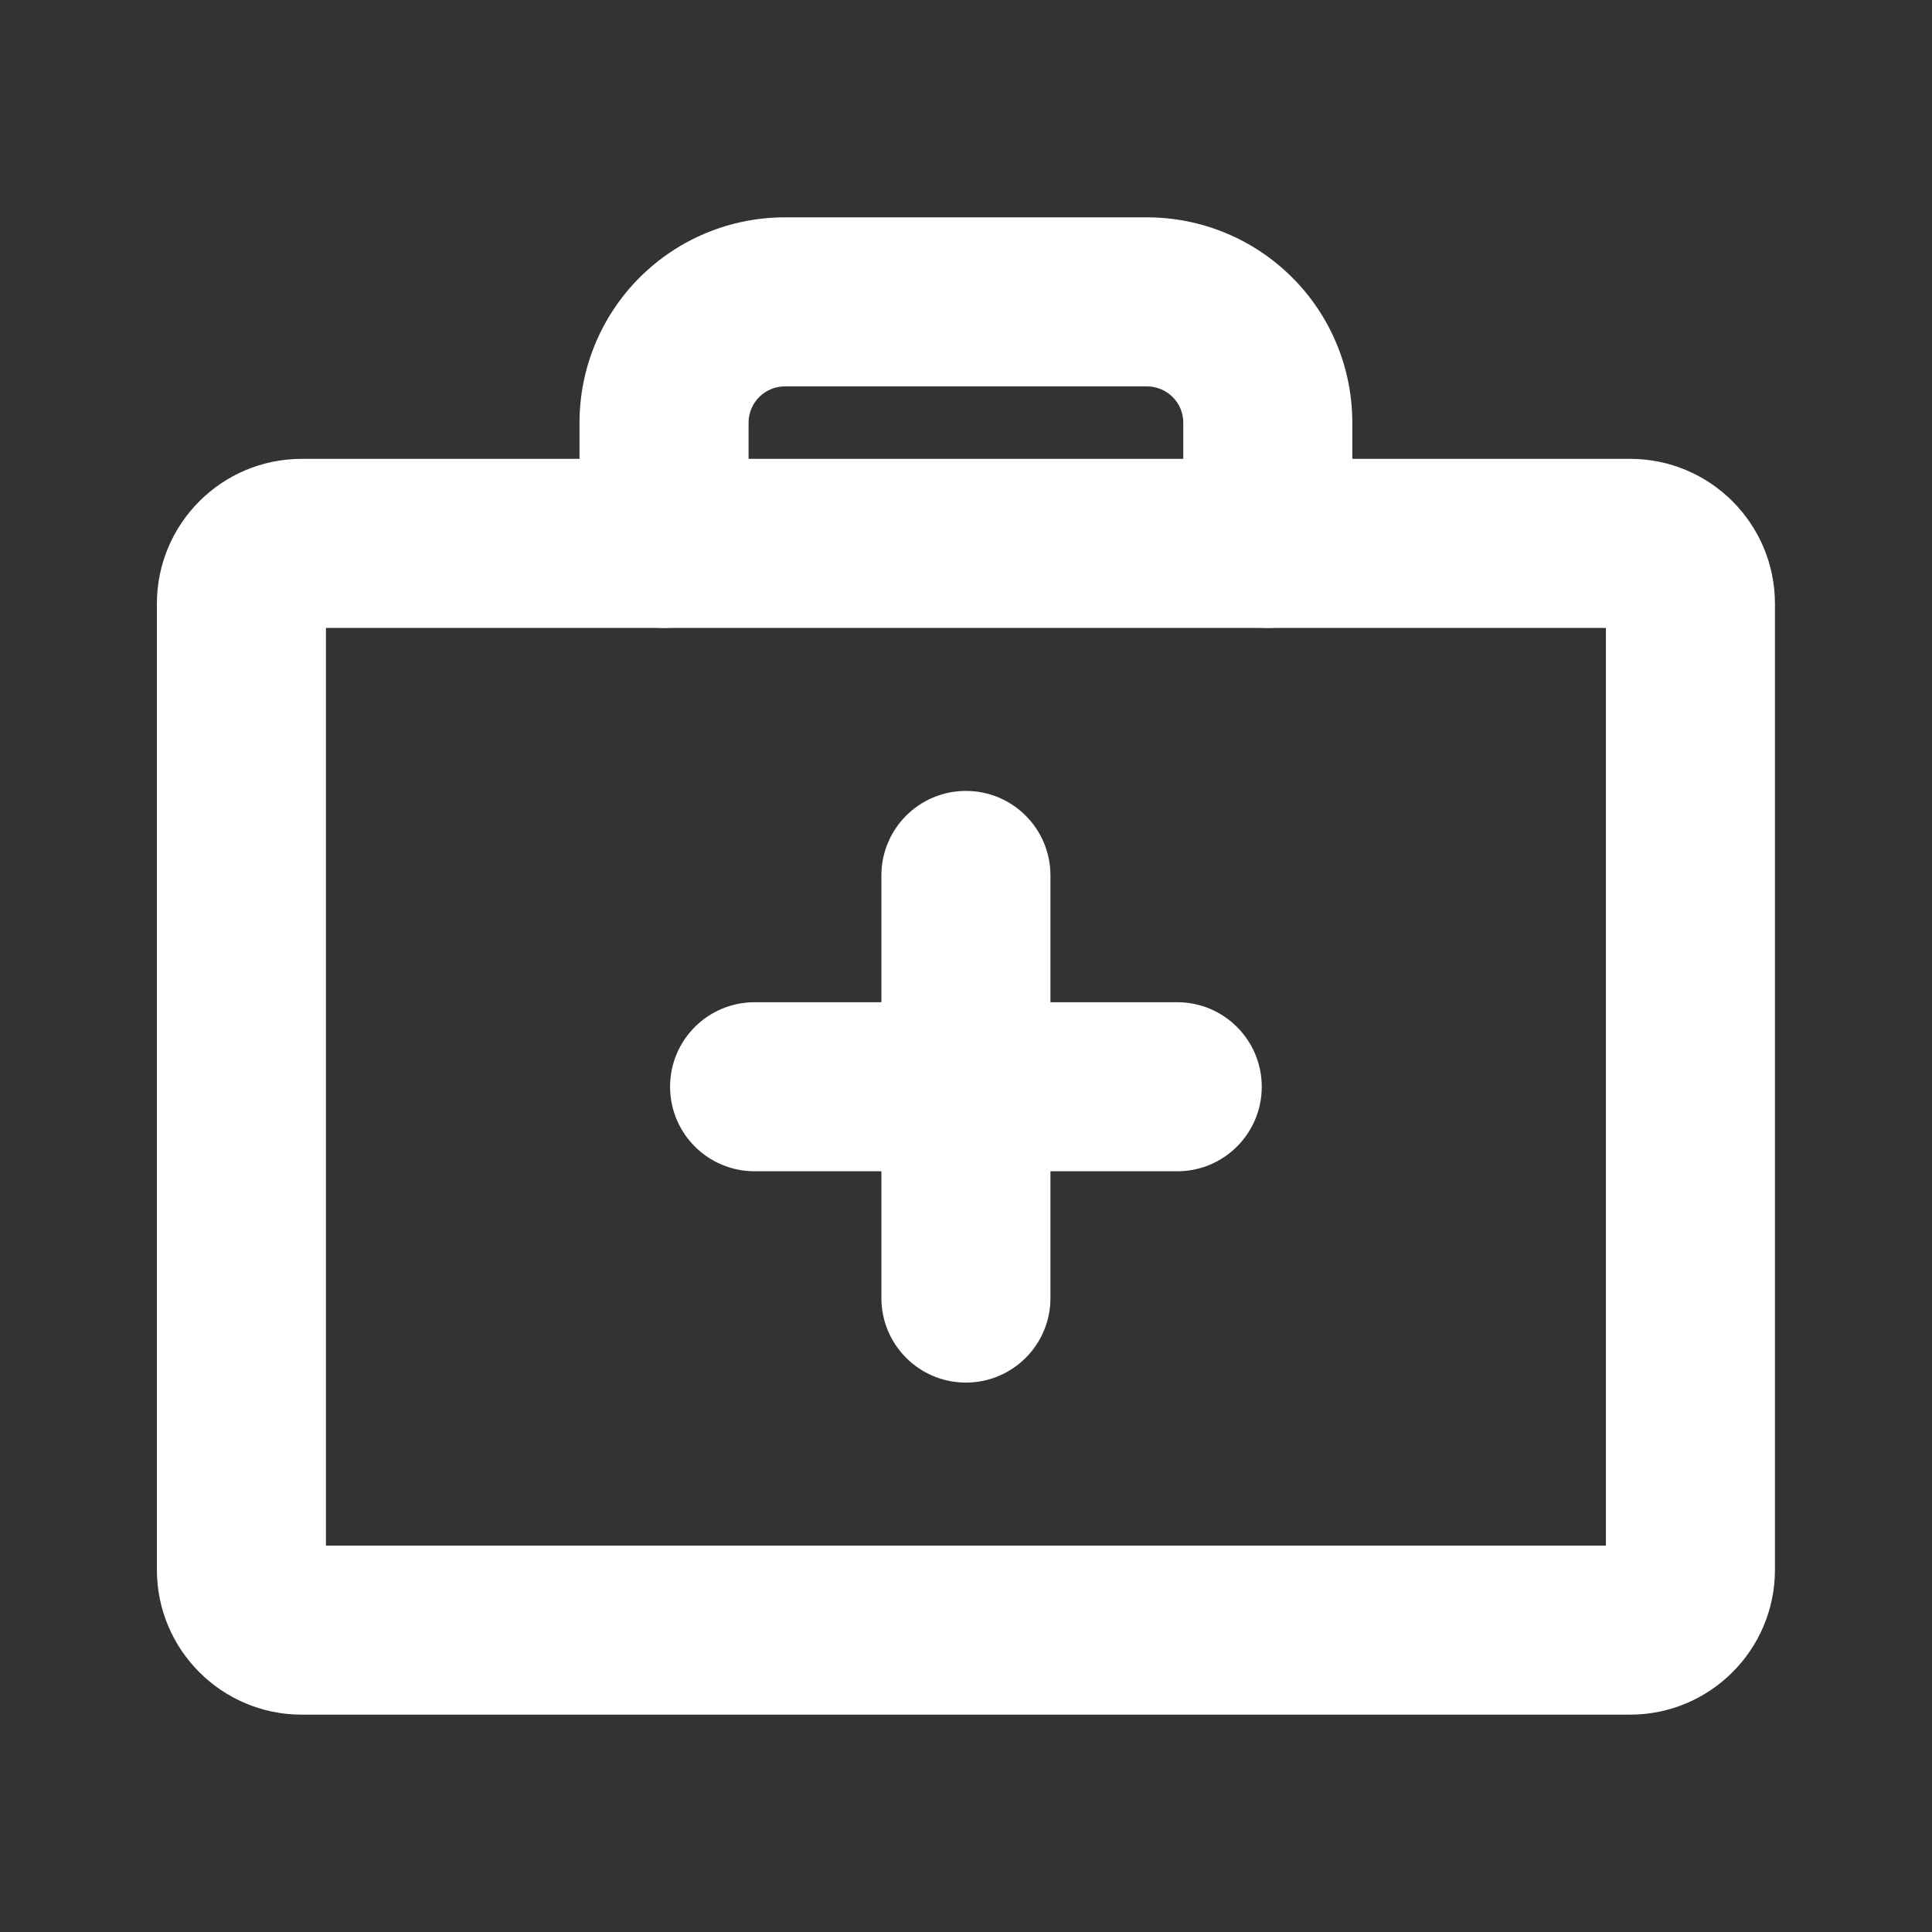 <svg width="24" height="24" viewBox="0 0 24 24" fill="none" xmlns="http://www.w3.org/2000/svg">
<rect x="0" y="0" width="24" height="24" fill="#333333" stroke="none"/>
<path fill-rule="evenodd" clip-rule="evenodd" d="M4.049 7.8V19.2H19.949V7.8H4.049ZM1.949 7.5C1.949 6.506 2.755 5.7 3.749 5.7H20.249C21.243 5.7 22.049 6.506 22.049 7.5V19.5C22.049 20.494 21.243 21.3 20.249 21.3H3.749C2.755 21.3 1.949 20.494 1.949 19.5V7.5Z" fill="white"/>
<path fill-rule="evenodd" clip-rule="evenodd" d="M7.946 3.447C8.424 2.969 9.073 2.7 9.749 2.7H14.249C14.925 2.7 15.574 2.969 16.052 3.447C16.531 3.925 16.799 4.574 16.799 5.25V6.75C16.799 7.33 16.329 7.8 15.749 7.8C15.169 7.8 14.699 7.33 14.699 6.75V5.25C14.699 5.131 14.652 5.016 14.567 4.932C14.483 4.848 14.369 4.8 14.249 4.8H9.749C9.63 4.8 9.515 4.848 9.431 4.932C9.347 5.016 9.299 5.131 9.299 5.25V6.75C9.299 7.33 8.829 7.8 8.249 7.8C7.669 7.8 7.199 7.33 7.199 6.75V5.25C7.199 4.574 7.468 3.925 7.946 3.447Z" fill="white"/>
<path fill-rule="evenodd" clip-rule="evenodd" d="M11.999 9.825C12.579 9.825 13.049 10.295 13.049 10.875V16.125C13.049 16.705 12.579 17.175 11.999 17.175C11.419 17.175 10.949 16.705 10.949 16.125V10.875C10.949 10.295 11.419 9.825 11.999 9.825Z" fill="white"/>
<path fill-rule="evenodd" clip-rule="evenodd" d="M8.324 13.5C8.324 12.92 8.794 12.45 9.374 12.45H14.624C15.204 12.45 15.674 12.92 15.674 13.5C15.674 14.08 15.204 14.55 14.624 14.55H9.374C8.794 14.55 8.324 14.08 8.324 13.5Z" fill="white"/>
</svg>
